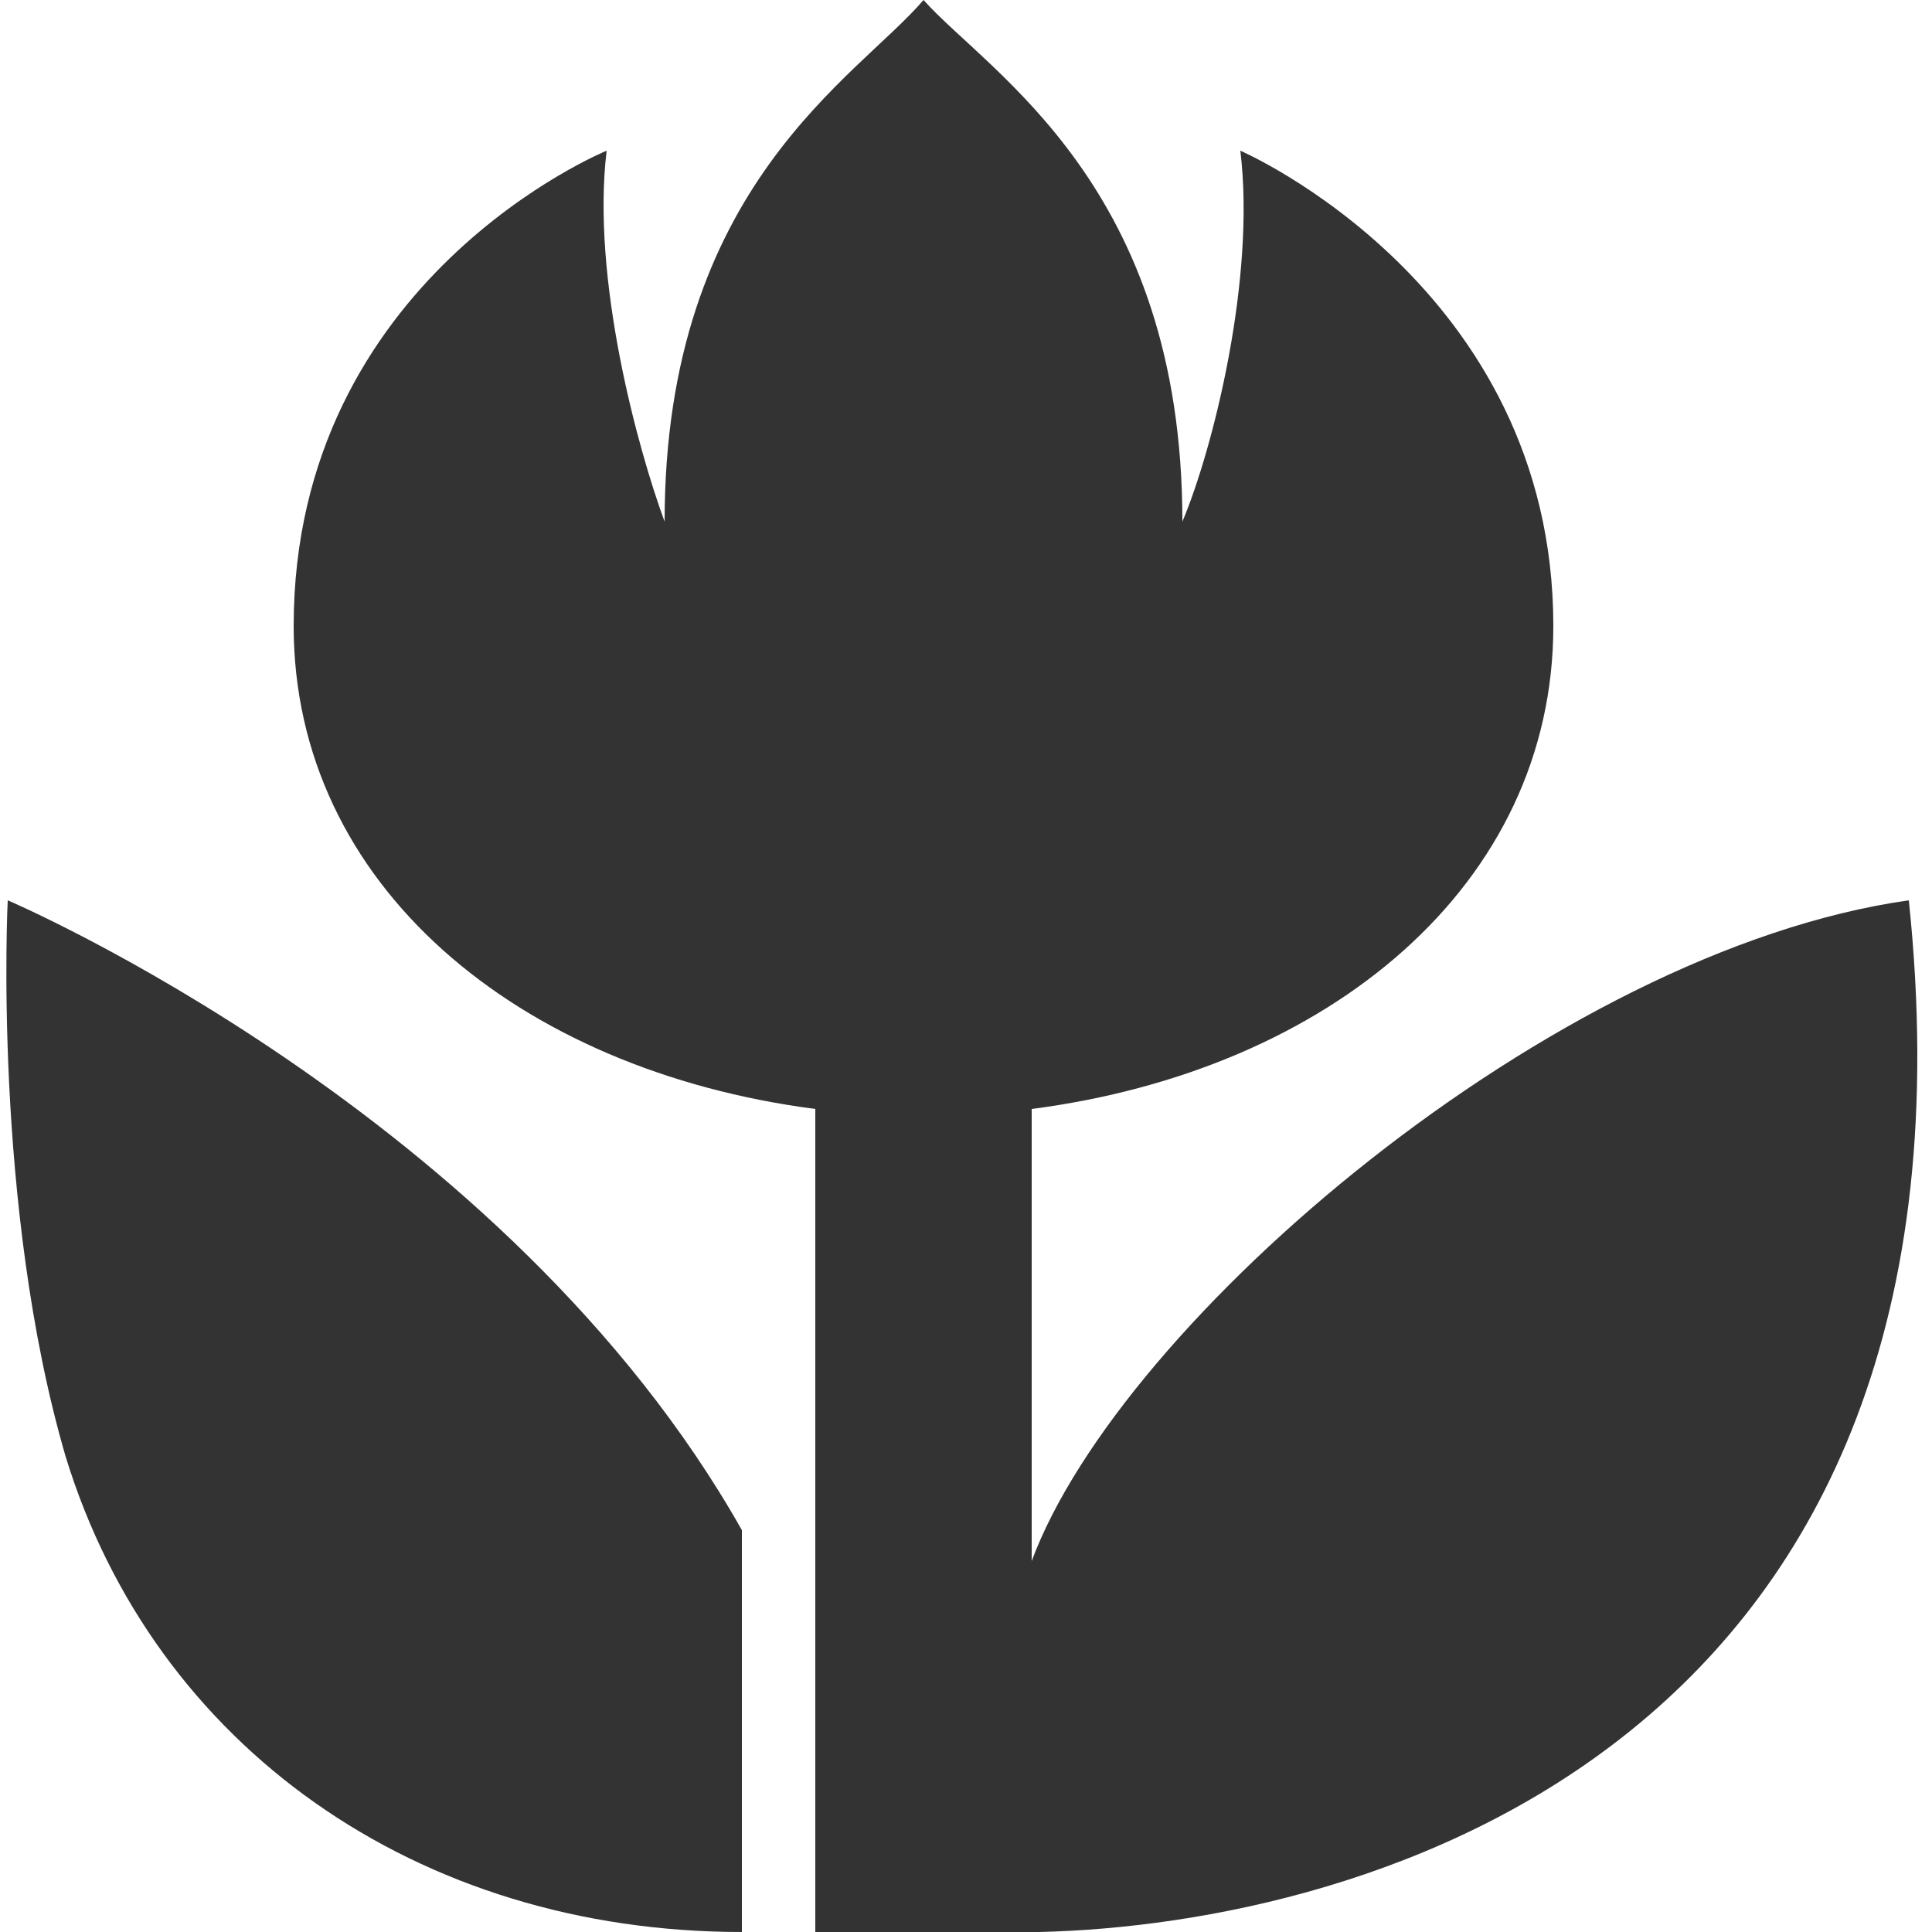 <?xml version="1.0" encoding="utf-8"?>
<!-- Generator: Adobe Illustrator 17.1.0, SVG Export Plug-In . SVG Version: 6.00 Build 0)  -->
<!DOCTYPE svg PUBLIC "-//W3C//DTD SVG 1.1//EN" "http://www.w3.org/Graphics/SVG/1.1/DTD/svg11.dtd">
<svg version="1.1" id="Layer_1" xmlns="http://www.w3.org/2000/svg" xmlns:xlink="http://www.w3.org/1999/xlink" x="0px" y="0px"
	 viewBox="0 0 50 50" enable-background="new 0 0 50 50" xml:space="preserve">
<path fill="#333333" d="M26.9,50h-5.8V28.7c-7.7-1-13.5-5.8-13.5-12.5c0-9,8.1-12.3,8.1-12.3c-0.4,3.3,0.8,7.7,1.5,9.6
	c0-8.7,5-11.5,6.7-13.5l0,0l0,0c1.7,1.9,6.7,4.8,6.7,13.5c0.8-1.9,1.9-6.3,1.5-9.6c0,0,8.1,3.5,8.1,12.3c0,6.7-5.8,11.5-13.5,12.5
	v11.7c2.3-6.2,13.5-15.8,22.7-17.1C51.7,45.2,35.4,49.8,26.9,50z M0.2,23.3c0,0-0.4,7.9,1.5,14.4C4,45.2,10.8,50,19.2,50V39.6
	C13.1,28.8,0.2,23.3,0.2,23.3z"/>
</svg>
